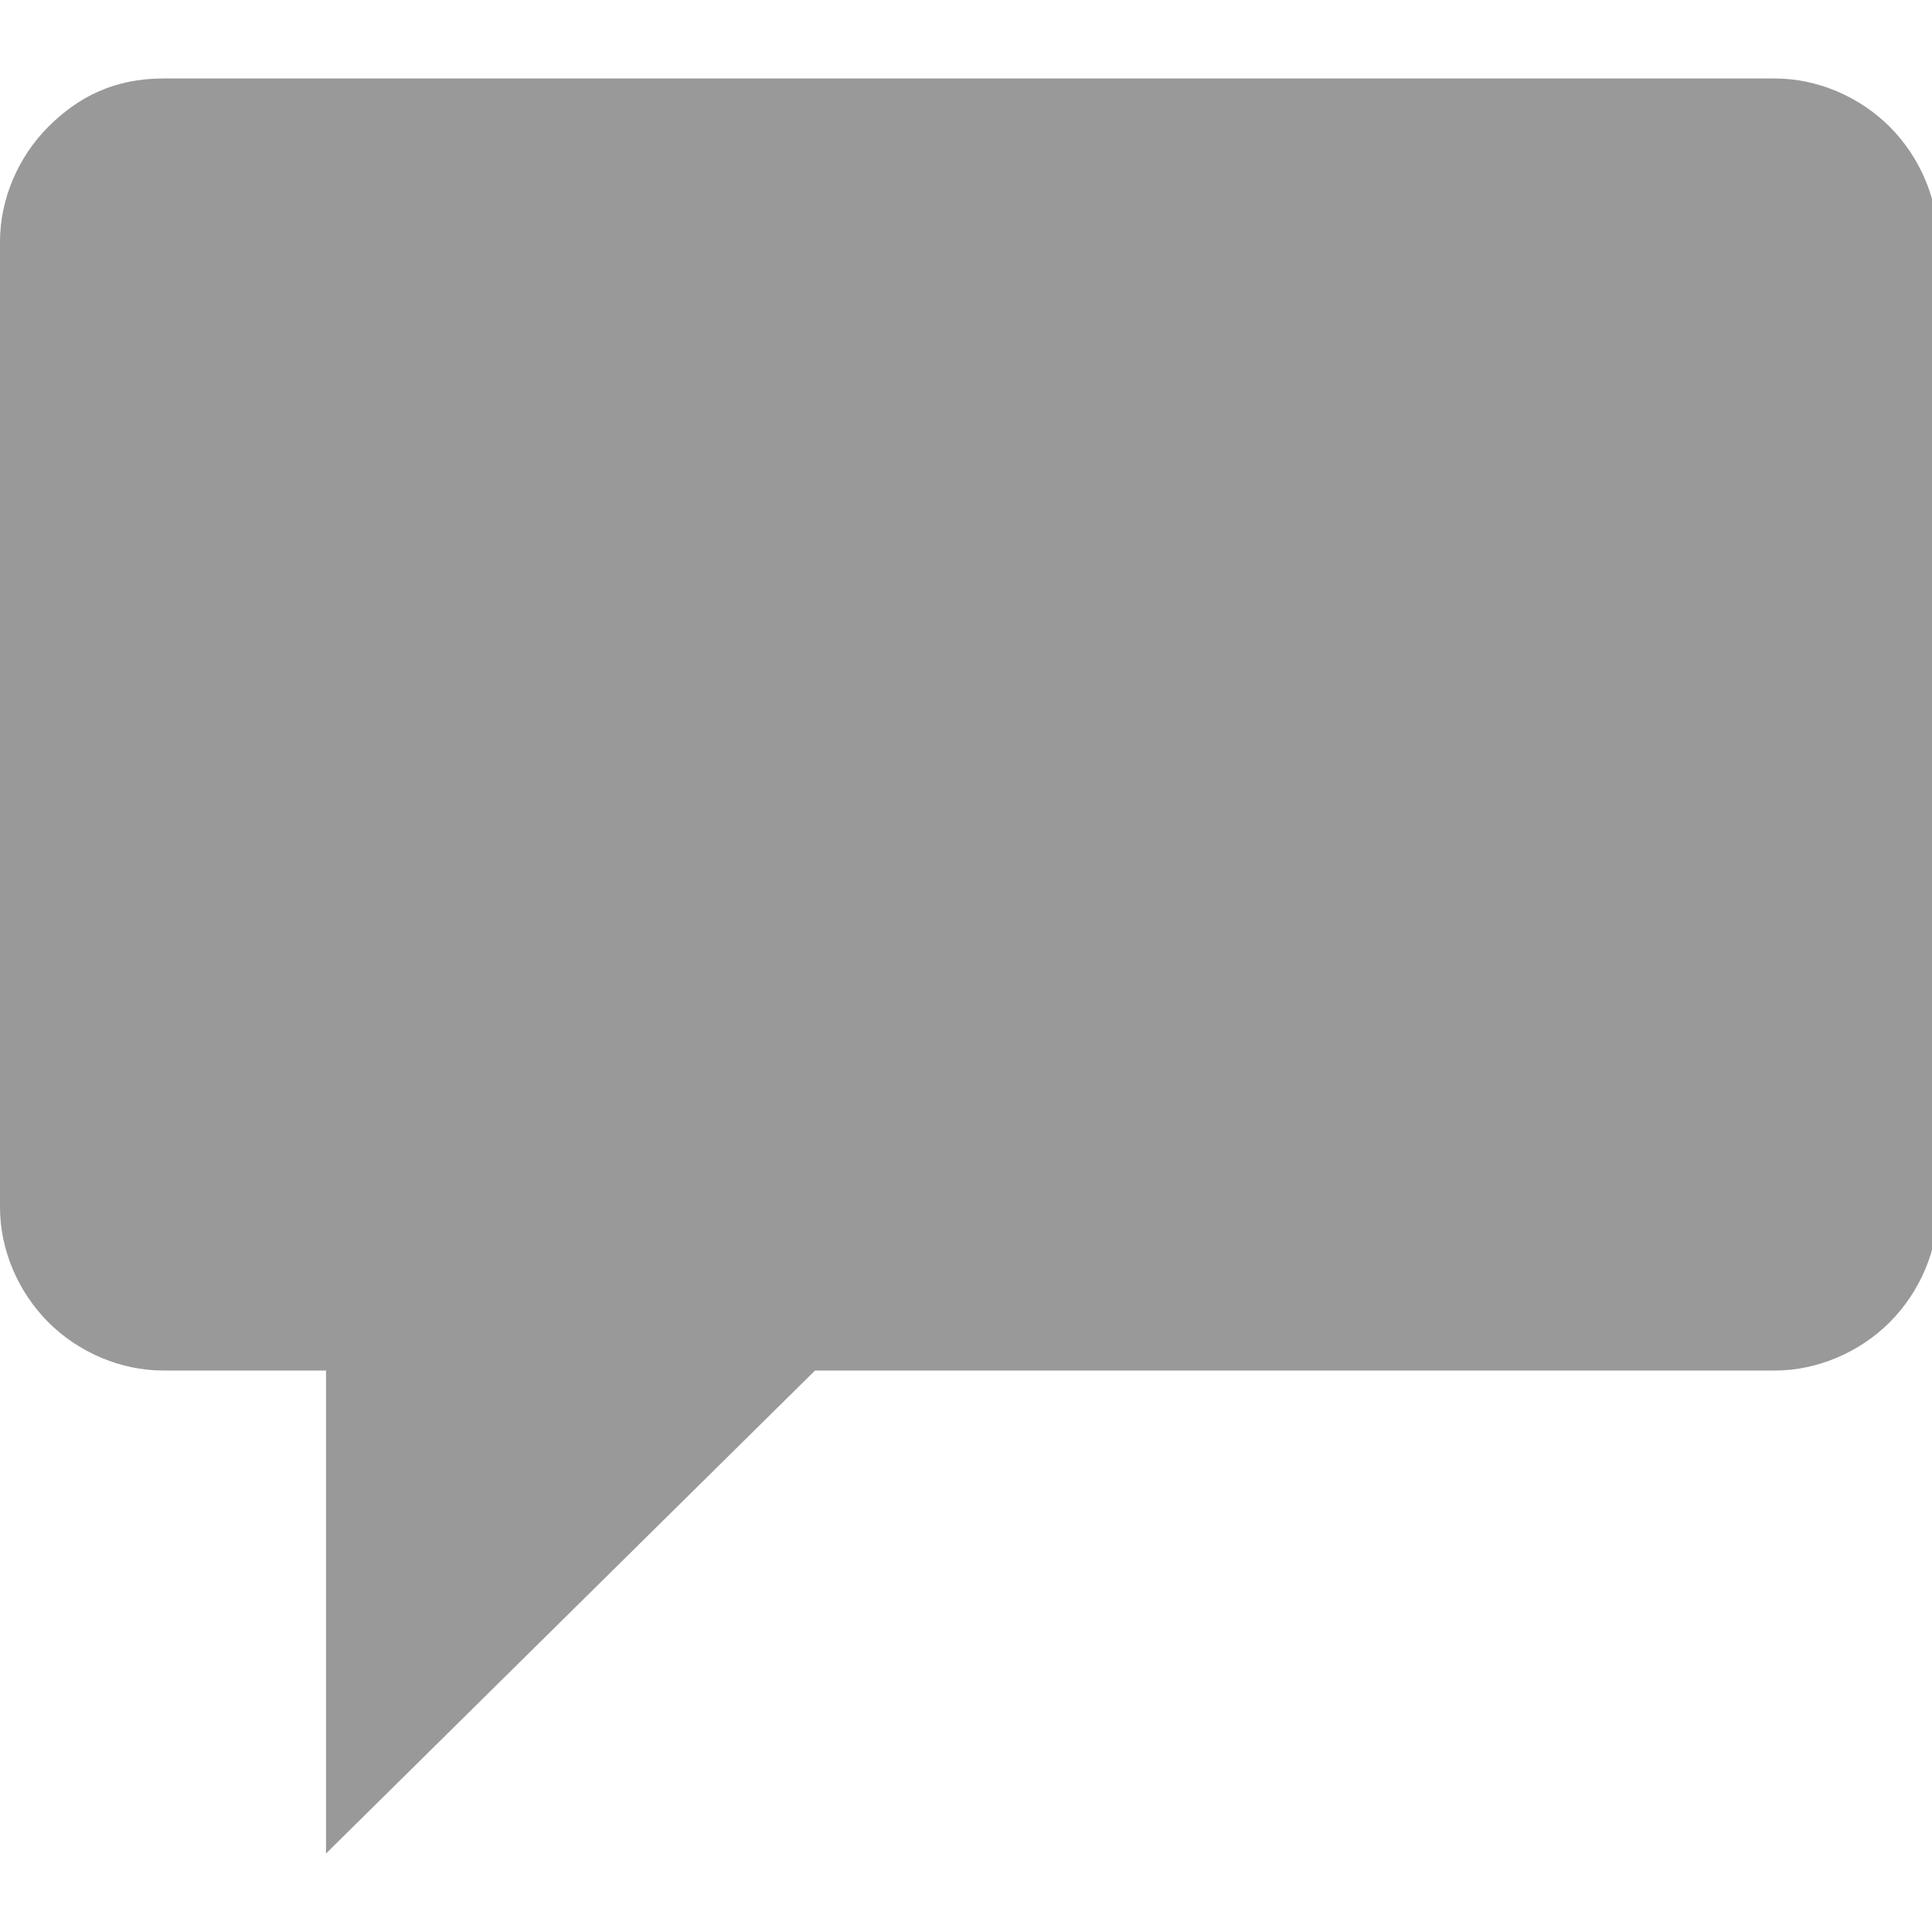 <?xml version="1.0" encoding="utf-8"?>
<!-- Generator: Adobe Illustrator 19.1.0, SVG Export Plug-In . SVG Version: 6.00 Build 0)  -->
<svg version="1.1" id="Layer_1" xmlns="http://www.w3.org/2000/svg" xmlns:xlink="http://www.w3.org/1999/xlink" x="0px" y="0px"
	 viewBox="-289 381 32 32" style="enable-background:new -289 381 32 32;" xml:space="preserve">
<style type="text/css">
	.st0{fill:#999999;}
</style>
<path class="st0" d="M-286.3,382.3h26.7c0.7,0,1.4,0.3,1.9,0.8c0.5,0.5,0.8,1.2,0.8,1.9v16c0,0.7-0.3,1.4-0.8,1.9
	c-0.5,0.5-1.2,0.8-1.9,0.8h-15.9l-8.1,8v-8h-2.7c-0.7,0-1.4-0.3-1.9-0.8c-0.5-0.5-0.8-1.2-0.8-1.9v-16c0-0.7,0.3-1.4,0.8-1.9
	C-287.7,382.6-287.1,382.3-286.3,382.3z"/>
</svg>

